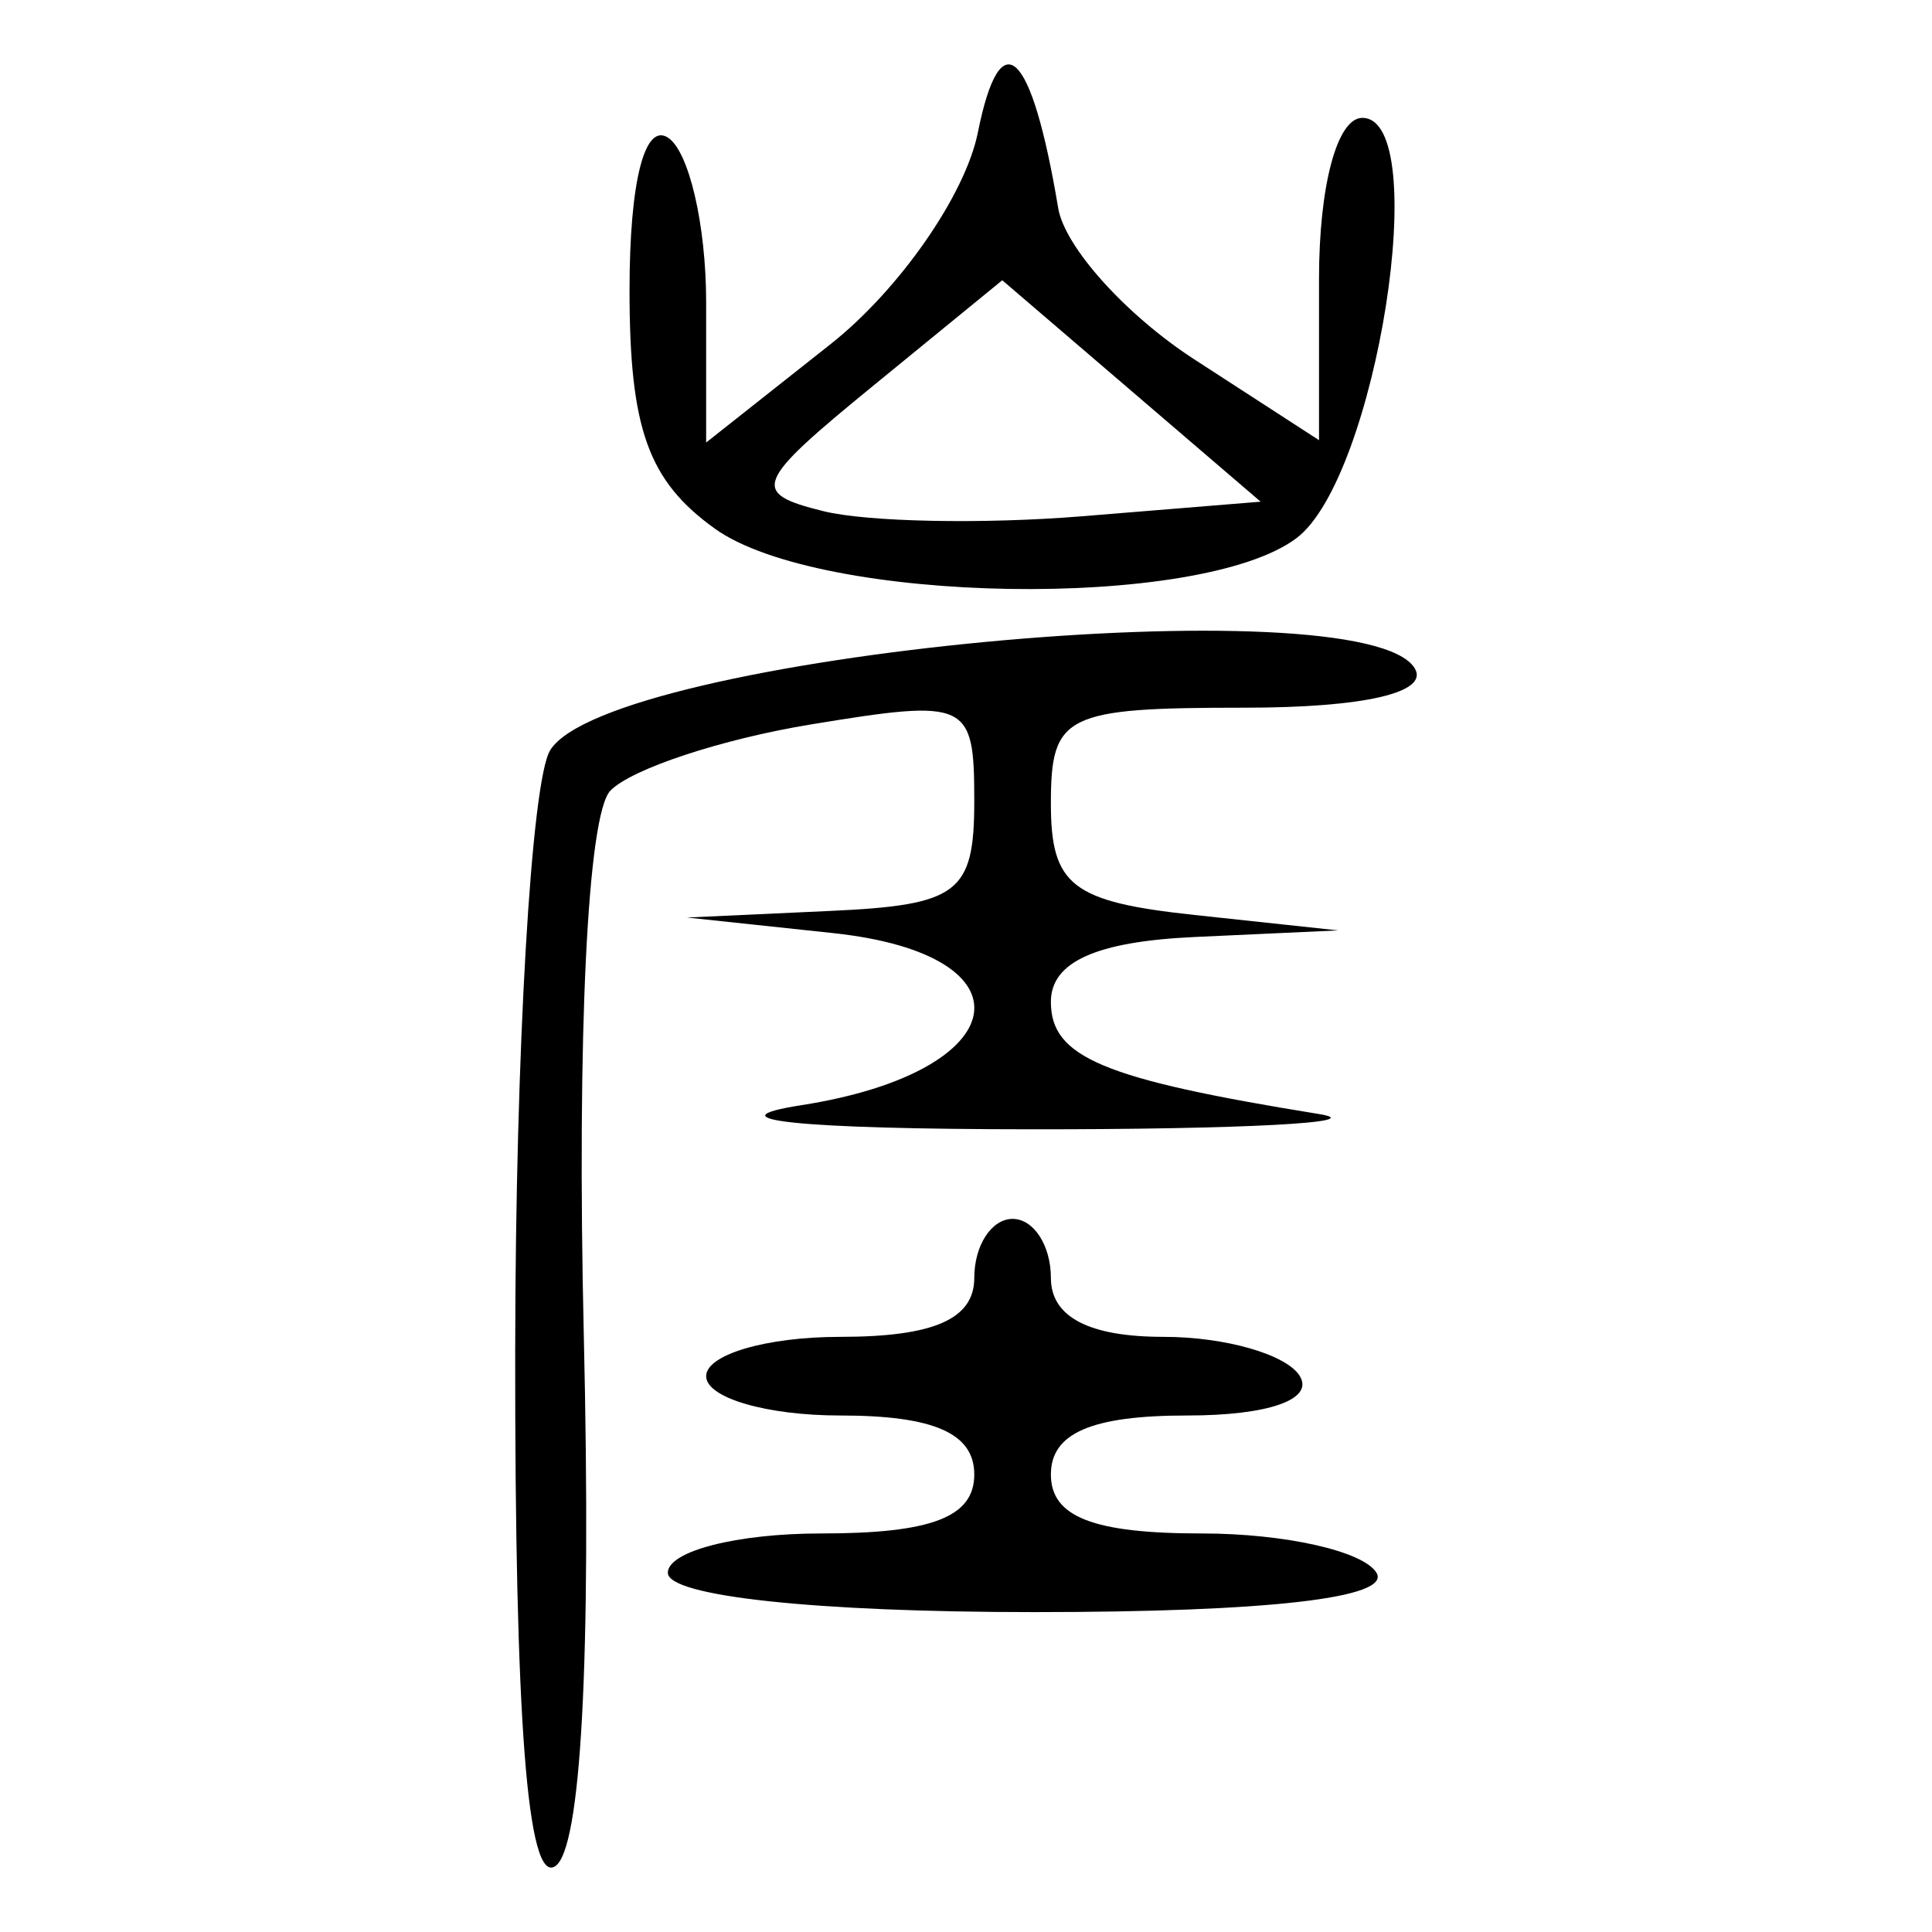 <?xml version="1.0" encoding="UTF-8" standalone="no"?>
<!-- Created with Inkscape (http://www.inkscape.org/) -->

<svg
   xmlns:dc="http://purl.org/dc/elements/1.1/"
   xmlns:cc="http://creativecommons.org/ns#"
   xmlns:rdf="http://www.w3.org/1999/02/22-rdf-syntax-ns#"
   xmlns:svg="http://www.w3.org/2000/svg"
   xmlns="http://www.w3.org/2000/svg"
   xmlns:sodipodi="http://sodipodi.sourceforge.net/DTD/sodipodi-0.dtd"
   xmlns:inkscape="http://www.inkscape.org/namespaces/inkscape"
   width="300"
   height="300"
   id="svg2"
   version="1.1"
   inkscape:version="0.92.4 (5da689c313, 2019-01-14)"
   sodipodi:docname="image-bigseal.svg">
  <defs
     id="defs4" />
  <sodipodi:namedview
     id="base"
     pagecolor="#ffffff"
     bordercolor="#666666"
     borderopacity="1.0"
     inkscape:pageopacity="0.0"
     inkscape:pageshadow="2"
     inkscape:zoom="1"
     inkscape:cx="216.03327"
     inkscape:cy="173.92429"
     inkscape:document-units="px"
     inkscape:current-layer="layer1"
     showgrid="false"
     inkscape:window-width="1872"
     inkscape:window-height="1016"
     inkscape:window-x="48"
     inkscape:window-y="27"
     inkscape:window-maximized="1" />
  <g
     inkscape:label="Calque 1"
     inkscape:groupmode="layer"
     id="layer1"
     transform="translate(0,-752.362)">
    <path
       style="fill:#000000;stroke-width:6.026"
       d="m 80.001,961.834 c 0.048,-46.374 2.494,-88.213 5.43,-92.976 9.096,-14.753 126.343,-25.854 134.255,-12.712 2.266,3.763 -7.869,6.106 -26.415,6.106 -27.933,0 -30.091,1.068 -30.091,14.896 0,12.717 3.263,15.247 22.305,17.291 l 22.305,2.395 -22.305,1.026 c -15.283,0.703 -22.305,3.873 -22.305,10.069 0,8.611 8.091,11.996 41.635,17.42 8.178,1.322 -11.896,2.389 -44.609,2.369 -36.276,-0.018 -50.221,-1.483 -35.745,-3.748 33.171,-5.189 36.488,-23.349 4.881,-26.719 l -22.668,-2.417 22.305,-1.026 c 19.862,-0.914 22.305,-2.784 22.305,-17.072 0,-15.456 -0.928,-15.893 -25.279,-11.899 -13.903,2.28 -27.955,6.916 -31.227,10.302 -3.546,3.67 -5.212,37.839 -4.125,84.597 1.173,50.483 -0.416,79.861 -4.461,82.427 -4.299,2.728 -6.255,-22.645 -6.193,-80.33 z m 23.701,34.749 c 0,-3.358 10.706,-6.106 23.792,-6.106 17.183,0 23.792,-2.544 23.792,-9.159 0,-6.397 -6.278,-9.159 -20.818,-9.159 -11.45,0 -20.818,-2.748 -20.818,-6.106 0,-3.358 9.368,-6.106 20.818,-6.106 14.539,0 20.818,-2.762 20.818,-9.159 0,-5.037 2.677,-9.159 5.948,-9.159 3.271,0 5.948,4.122 5.948,9.159 0,6.065 5.909,9.159 17.493,9.159 9.621,0 19.147,2.748 21.169,6.106 2.188,3.634 -4.895,6.106 -17.493,6.106 -14.851,0 -21.169,2.733 -21.169,9.159 0,6.592 6.57,9.159 23.441,9.159 12.892,0 25.095,2.748 27.117,6.106 2.353,3.908 -16.791,6.106 -53.18,6.106 -33.939,0 -56.856,-2.461 -56.856,-6.106 z m 7.271,-162.153 c -10.332,-7.429 -13.219,-15.51 -13.219,-36.996 0,-16.772 2.319,-26.019 5.948,-23.717 3.271,2.076 5.948,13.58 5.948,25.567 v 21.793 l 19.331,-15.284 c 10.655,-8.424 20.913,-23.163 22.857,-32.839 3.528,-17.561 8.338,-13.038 12.482,11.736 1.009,6.035 10.534,16.609 21.166,23.497 l 19.331,12.524 v -25.023 c 0,-14.531 2.818,-25.023 6.721,-25.023 10.985,0 2.221,55.922 -10.228,65.267 -14.977,11.242 -73.977,10.262 -90.336,-1.501 z m 64.719,-21.359 -20.06,-17.192 -20.058,16.396 c -18.484,15.109 -19.09,16.636 -7.723,19.46 6.785,1.685 24.838,2.044 40.118,0.796 l 27.783,-2.268 z"
       id="path133"
       inkscape:connector-curvature="0" />
  </g>
</svg>

